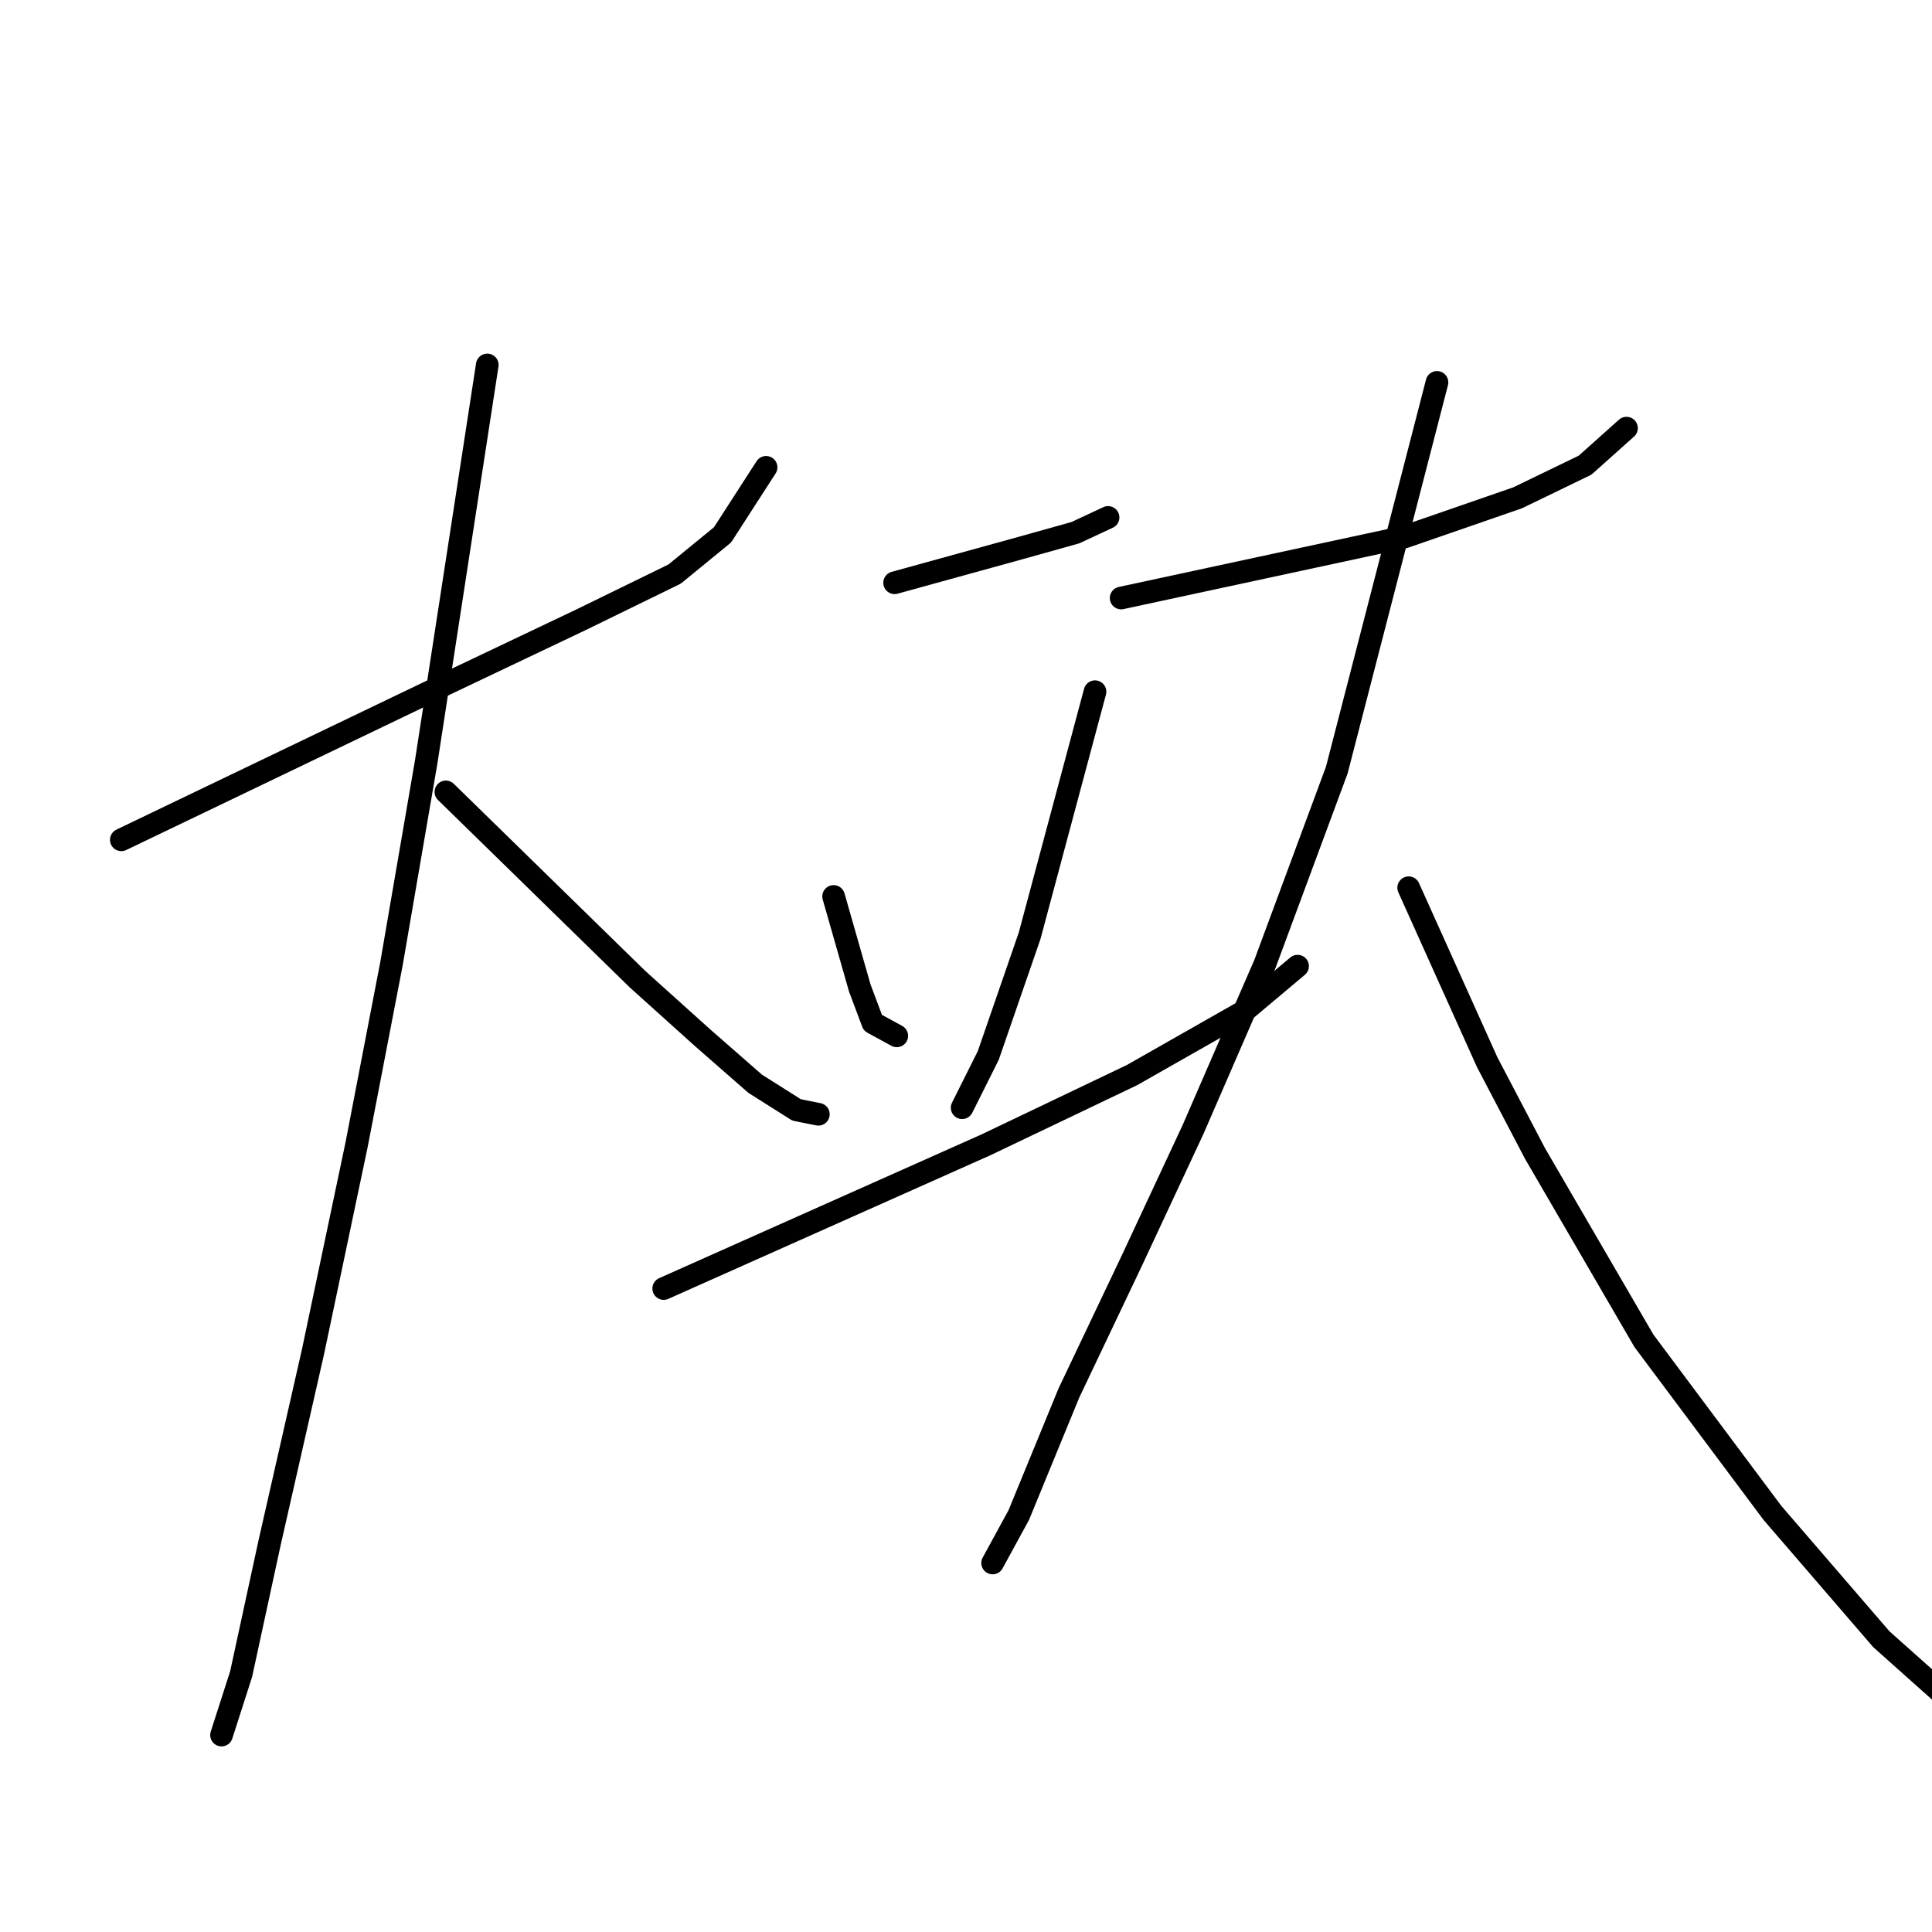 <?xml version="1.0" standalone="no"?>
    <svg width="256" height="256" xmlns="http://www.w3.org/2000/svg" version="1.1">
    <polyline stroke="black" stroke-width="3" stroke-linecap="round" fill="transparent" stroke-linejoin="round" points="16.076 111.28 37.723 100.889 59.371 90.498 76.977 82.128 89.388 76.067 95.738 70.871 101.511 61.924 101.511 61.924 " />
        <polyline stroke="black" stroke-width="3" stroke-linecap="round" fill="transparent" stroke-linejoin="round" points="64.566 48.358 60.525 74.624 56.484 100.889 51.866 127.731 47.248 151.688 41.476 179.107 35.703 204.507 31.951 221.825 29.353 229.906 29.353 229.906 " />
        <polyline stroke="black" stroke-width="3" stroke-linecap="round" fill="transparent" stroke-linejoin="round" points="59.082 104.93 71.782 117.341 84.481 129.752 93.14 137.545 100.067 143.606 105.551 147.07 108.438 147.647 108.438 147.647 " />
        <polyline stroke="black" stroke-width="3" stroke-linecap="round" fill="transparent" stroke-linejoin="round" points="118.54 77.221 126.91 74.912 135.28 72.603 142.496 70.583 146.825 68.562 146.825 68.562 " />
        <polyline stroke="black" stroke-width="3" stroke-linecap="round" fill="transparent" stroke-linejoin="round" points="110.458 118.784 112.19 124.845 113.922 130.906 115.653 135.524 118.828 137.256 118.828 137.256 " />
        <polyline stroke="black" stroke-width="3" stroke-linecap="round" fill="transparent" stroke-linejoin="round" points="145.094 91.653 140.764 107.816 136.435 123.979 130.951 139.854 127.487 146.781 127.487 146.781 " />
        <polyline stroke="black" stroke-width="3" stroke-linecap="round" fill="transparent" stroke-linejoin="round" points="87.945 170.737 109.303 161.212 130.662 151.688 150 142.452 164.72 134.081 171.936 128.02 171.936 128.02 " />
        <polyline stroke="black" stroke-width="3" stroke-linecap="round" fill="transparent" stroke-linejoin="round" points="148.557 79.242 167.318 75.201 186.079 71.16 201.088 65.965 210.035 61.635 215.519 56.729 215.519 56.729 " />
        <polyline stroke="black" stroke-width="3" stroke-linecap="round" fill="transparent" stroke-linejoin="round" points="190.408 50.667 183.77 76.355 177.131 102.043 167.607 127.731 158.082 149.667 150 166.985 141.63 184.591 134.992 200.755 131.528 207.105 131.528 207.105 " />
        <polyline stroke="black" stroke-width="3" stroke-linecap="round" fill="transparent" stroke-linejoin="round" points="186.656 117.629 191.852 129.175 197.047 140.72 203.397 152.842 217.828 177.664 234.857 200.466 249.289 217.207 259.968 226.731 259.968 226.731 " />
        </svg>